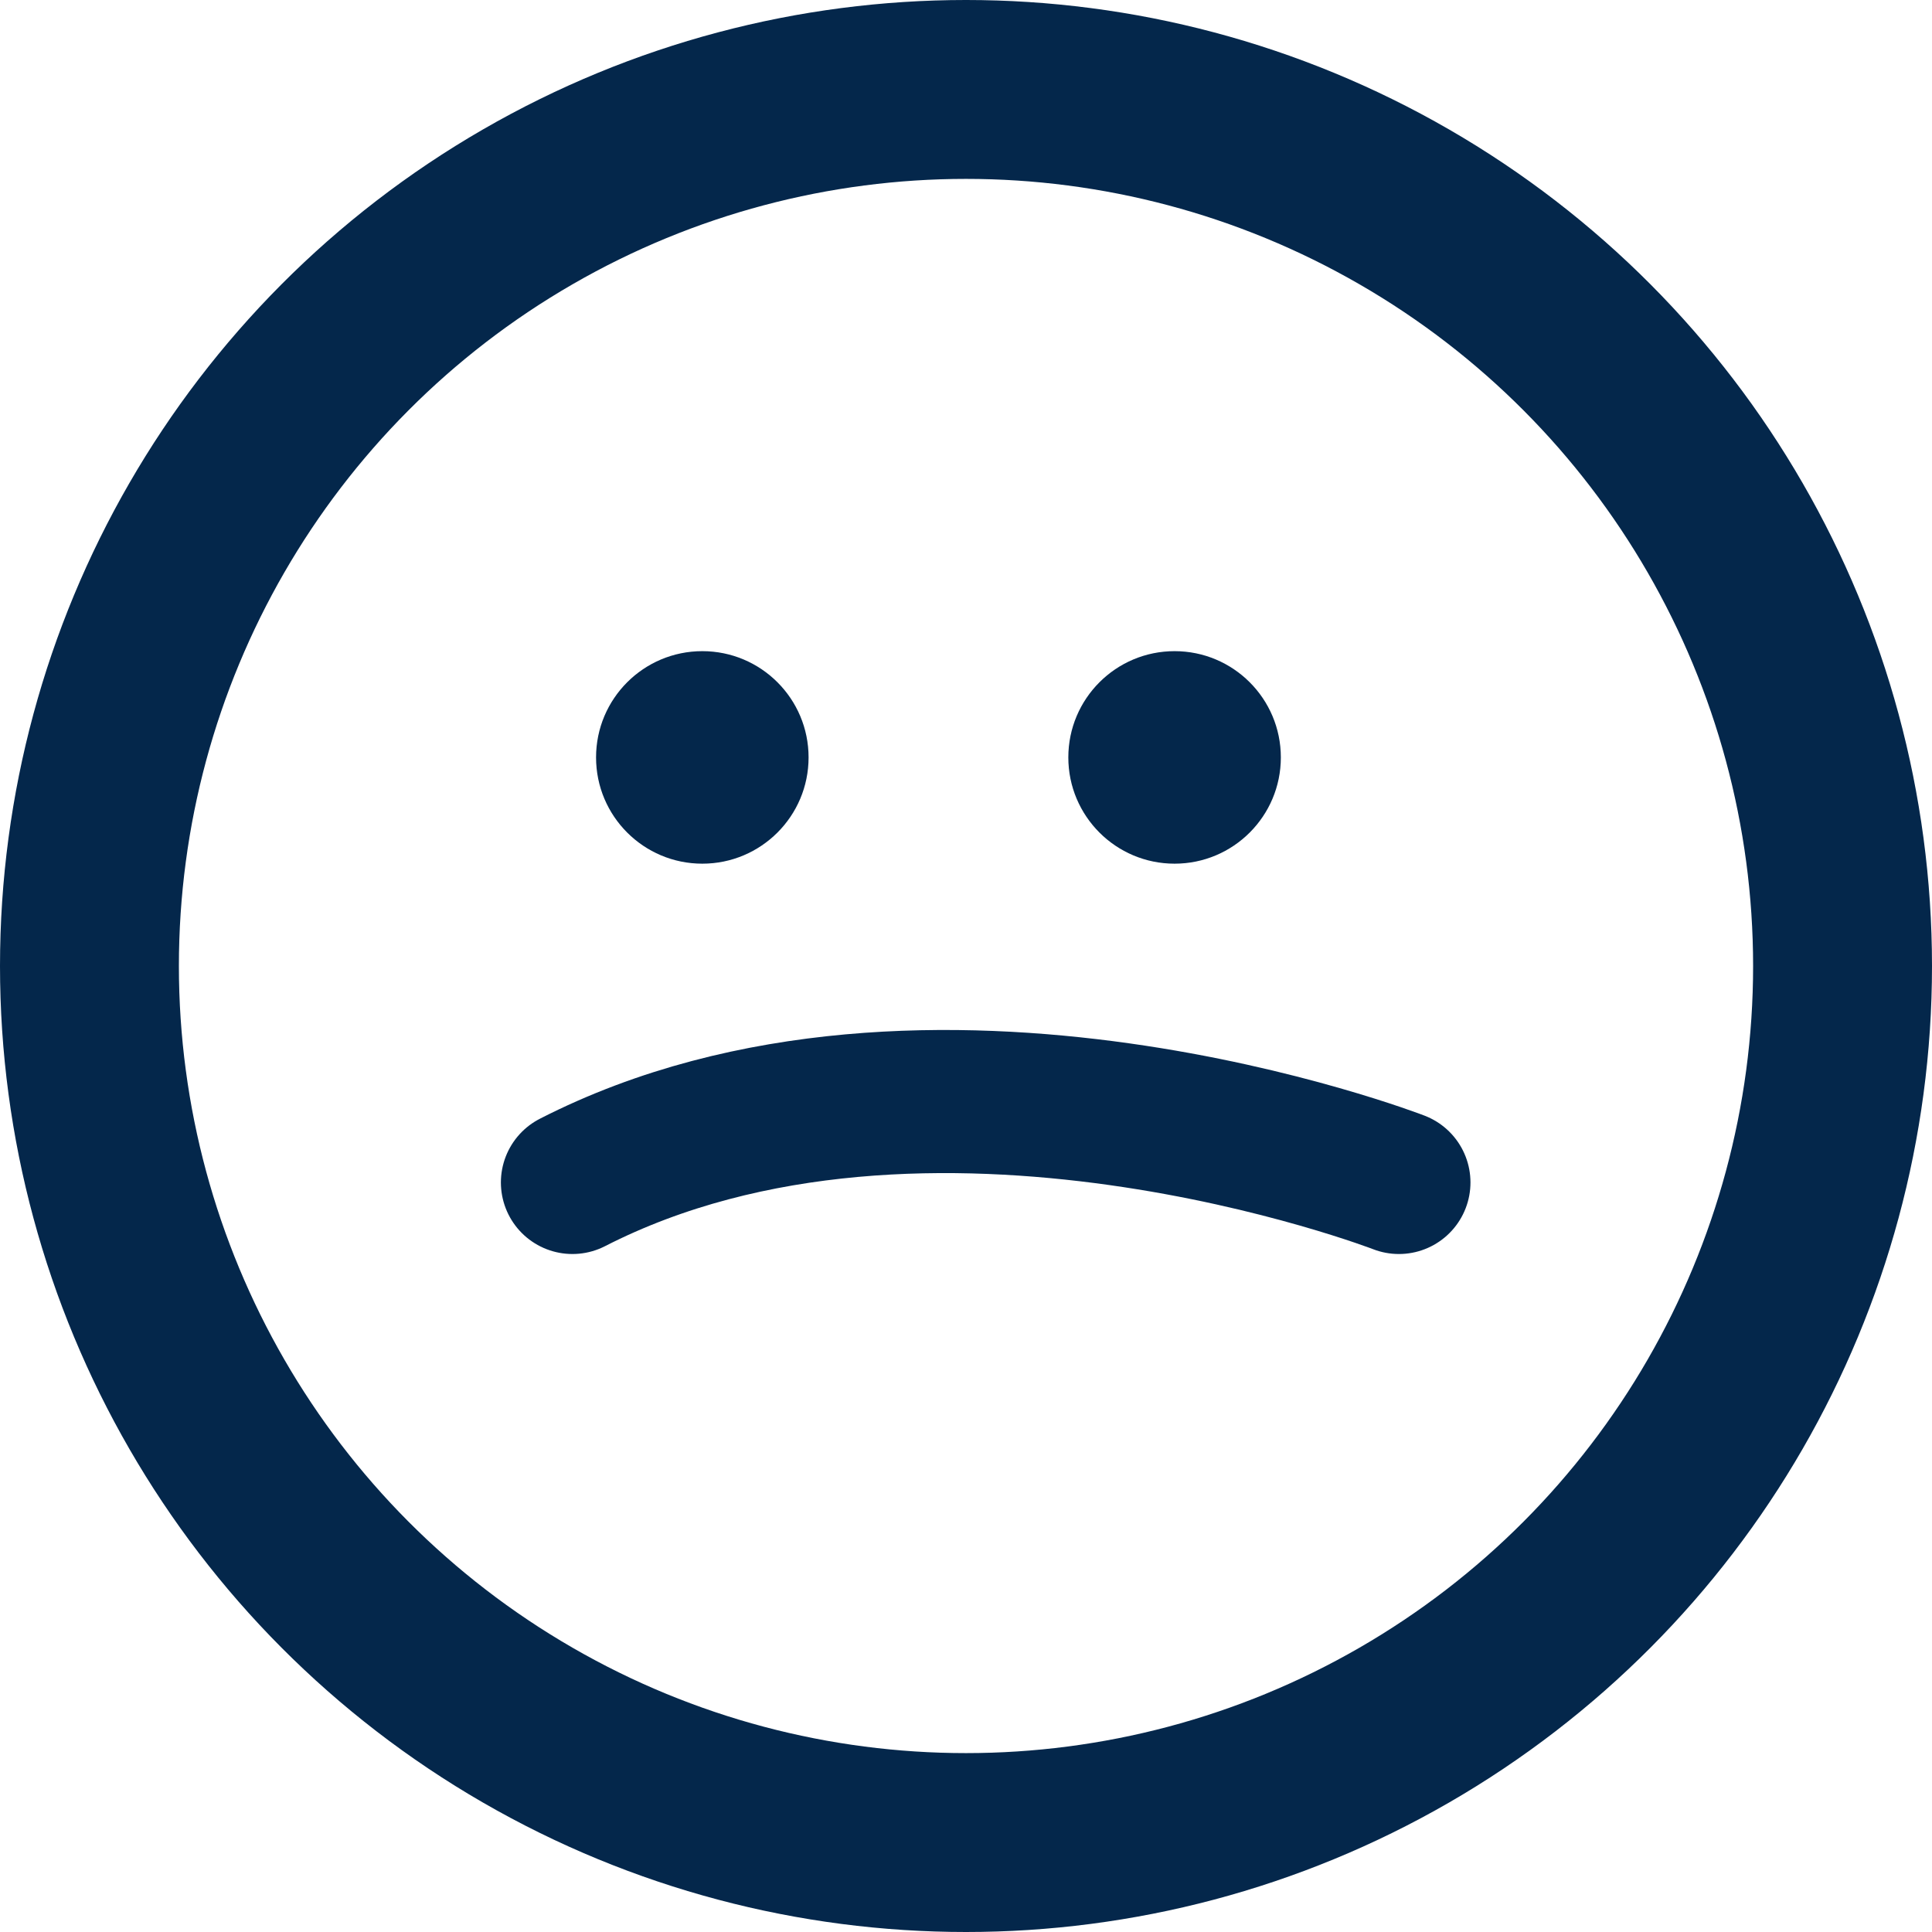 <svg width="54" height="54" viewBox="0 0 54 54" fill="none" xmlns="http://www.w3.org/2000/svg">
<circle cx="27" cy="27" r="24.5" stroke="#04274B" stroke-width="5"/>
<circle cx="19.63" cy="21.17" r="2.97" fill="#04274B"/>
<circle cx="32.83" cy="21.17" r="2.97" fill="#04274B"/>
<path d="M16 33.05C25.948 27.961 39.1 33.05 39.1 33.05" stroke="#04274B" stroke-width="4" stroke-linecap="round"/>
</svg>
